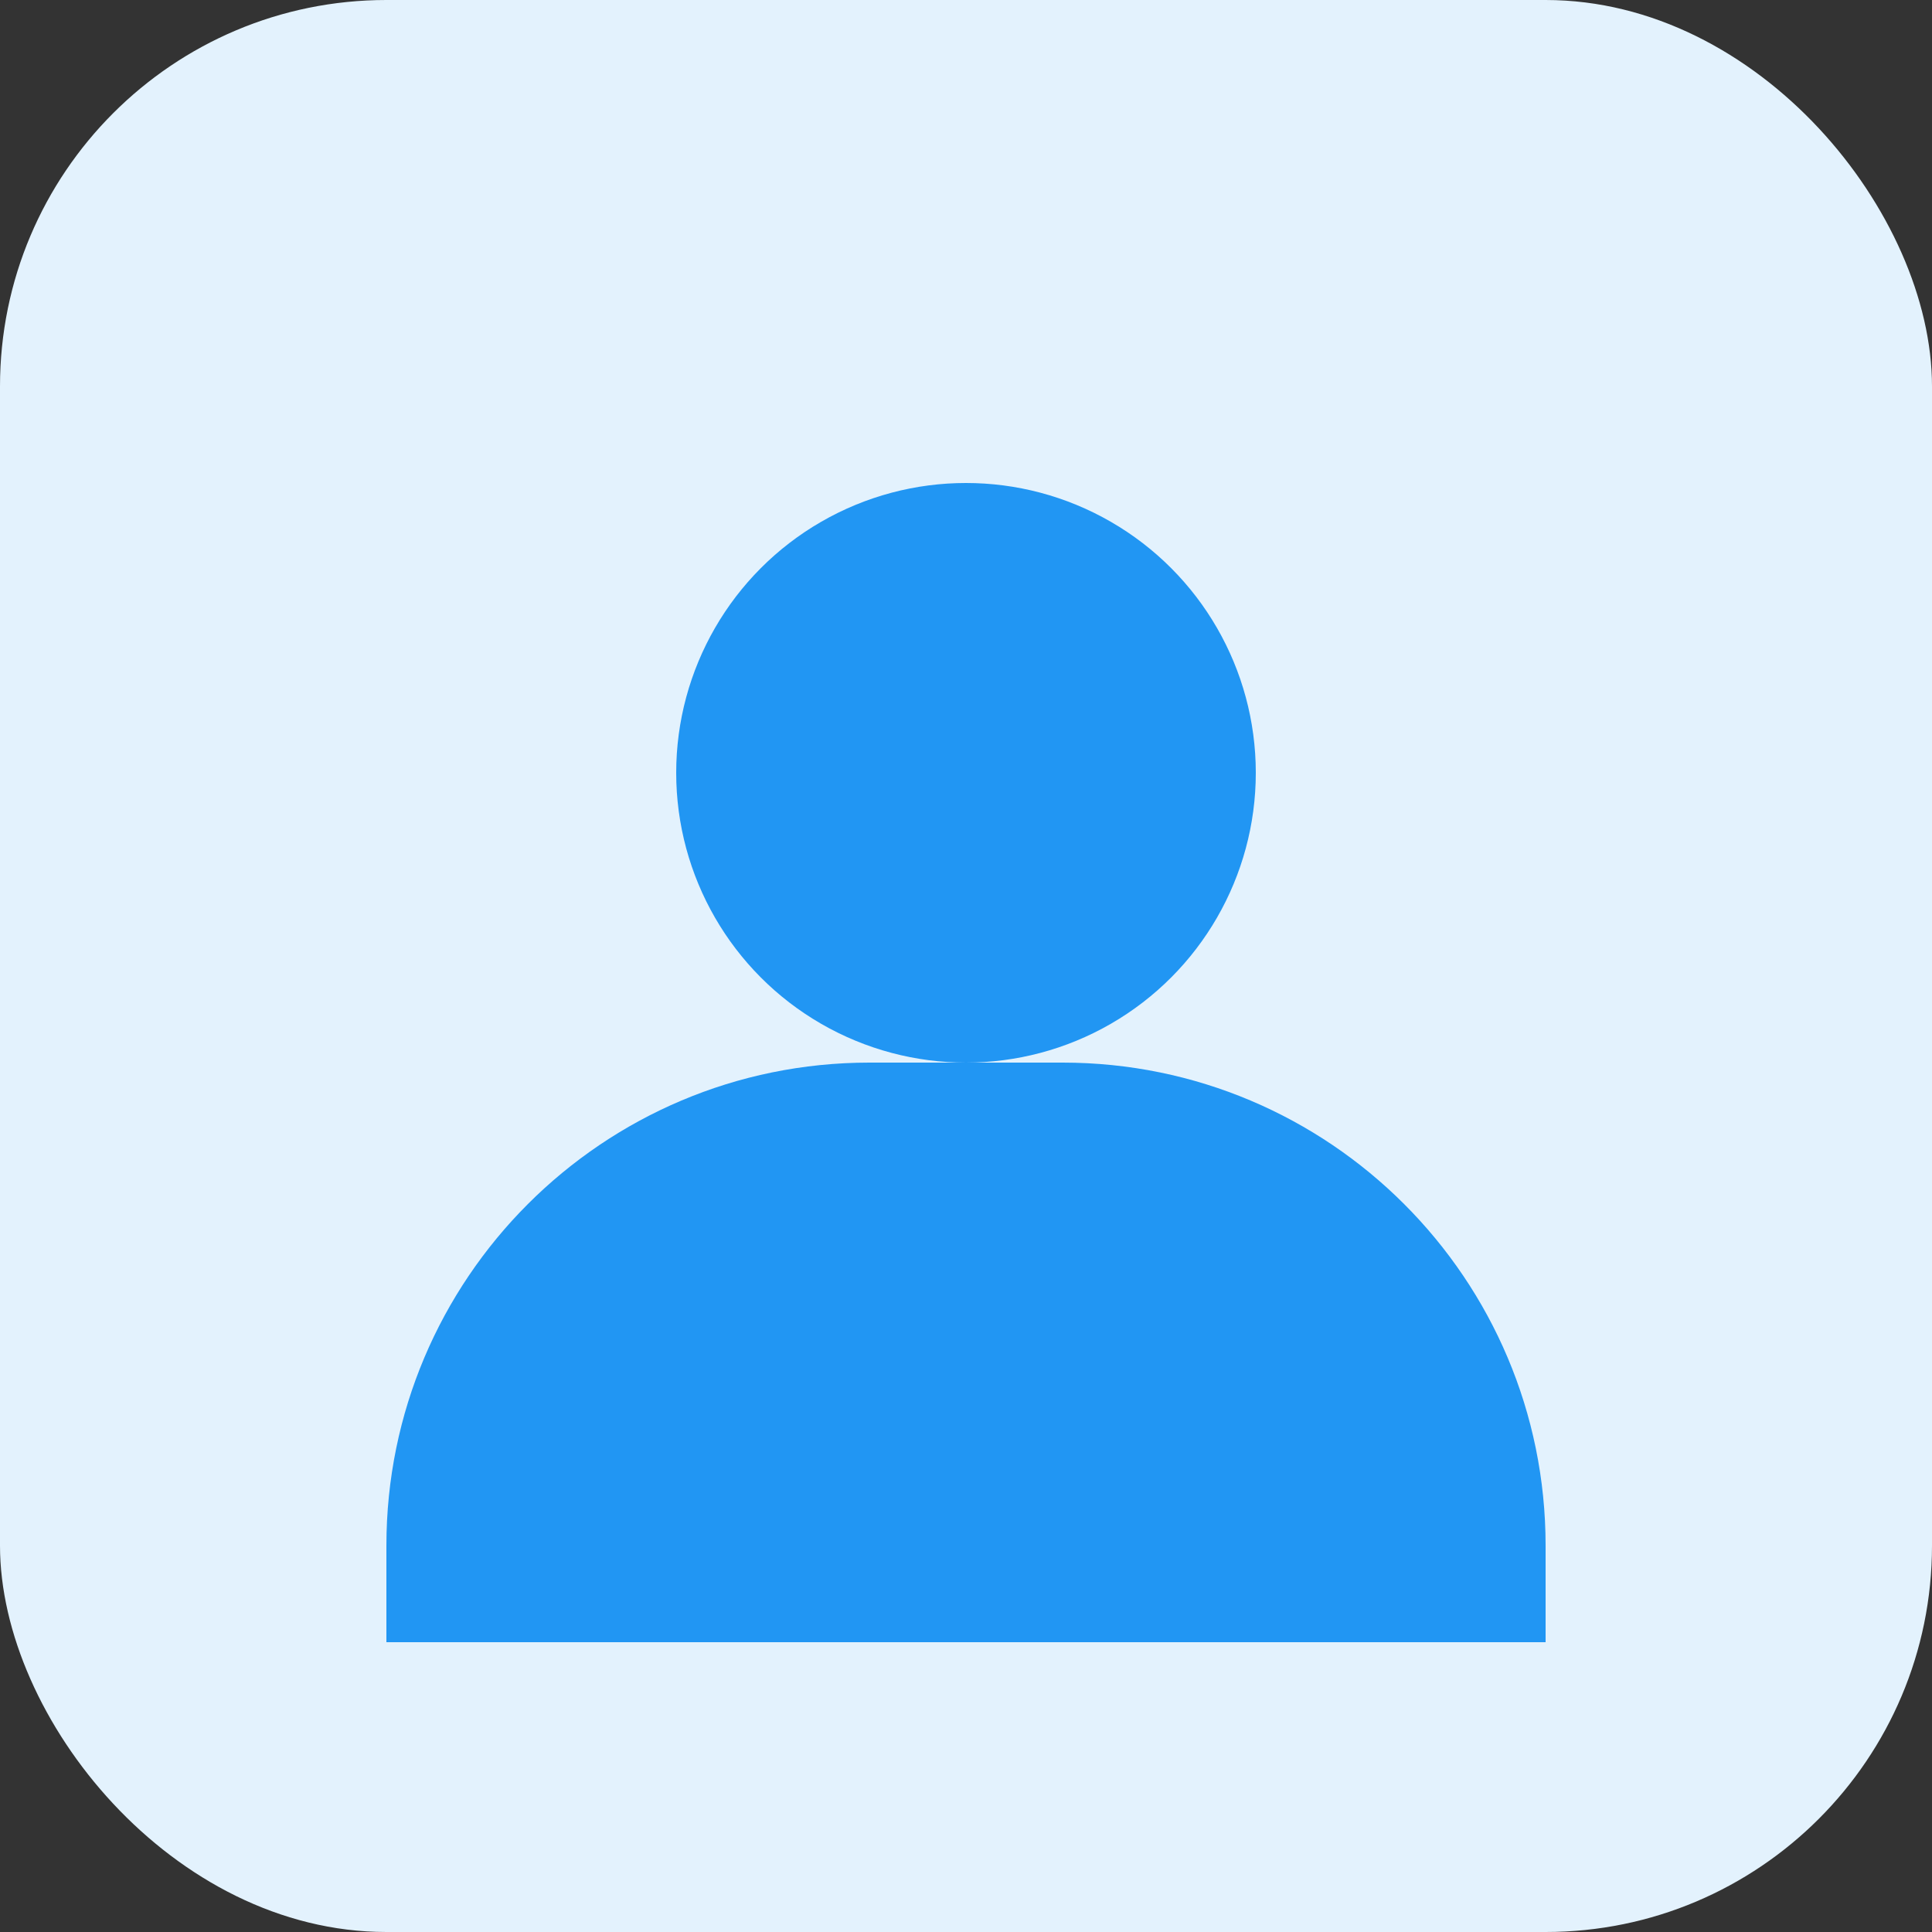 <svg width="40" height="40" viewBox="0 0 40 40" fill="none" xmlns="http://www.w3.org/2000/svg">
<rect x="0" y="0" width="40" height="40" fill="#333333" stroke="none"/>
<rect width="40" height="40" rx="8" fill="#E3F2FD"/>
<circle cx="20" cy="16" r="6" fill="#2196F3"/>
<path d="M8 32C8 26.477 12.477 22 18 22H22C27.523 22 32 26.477 32 32V34H8V32Z" fill="#2196F3"/>
</svg>
